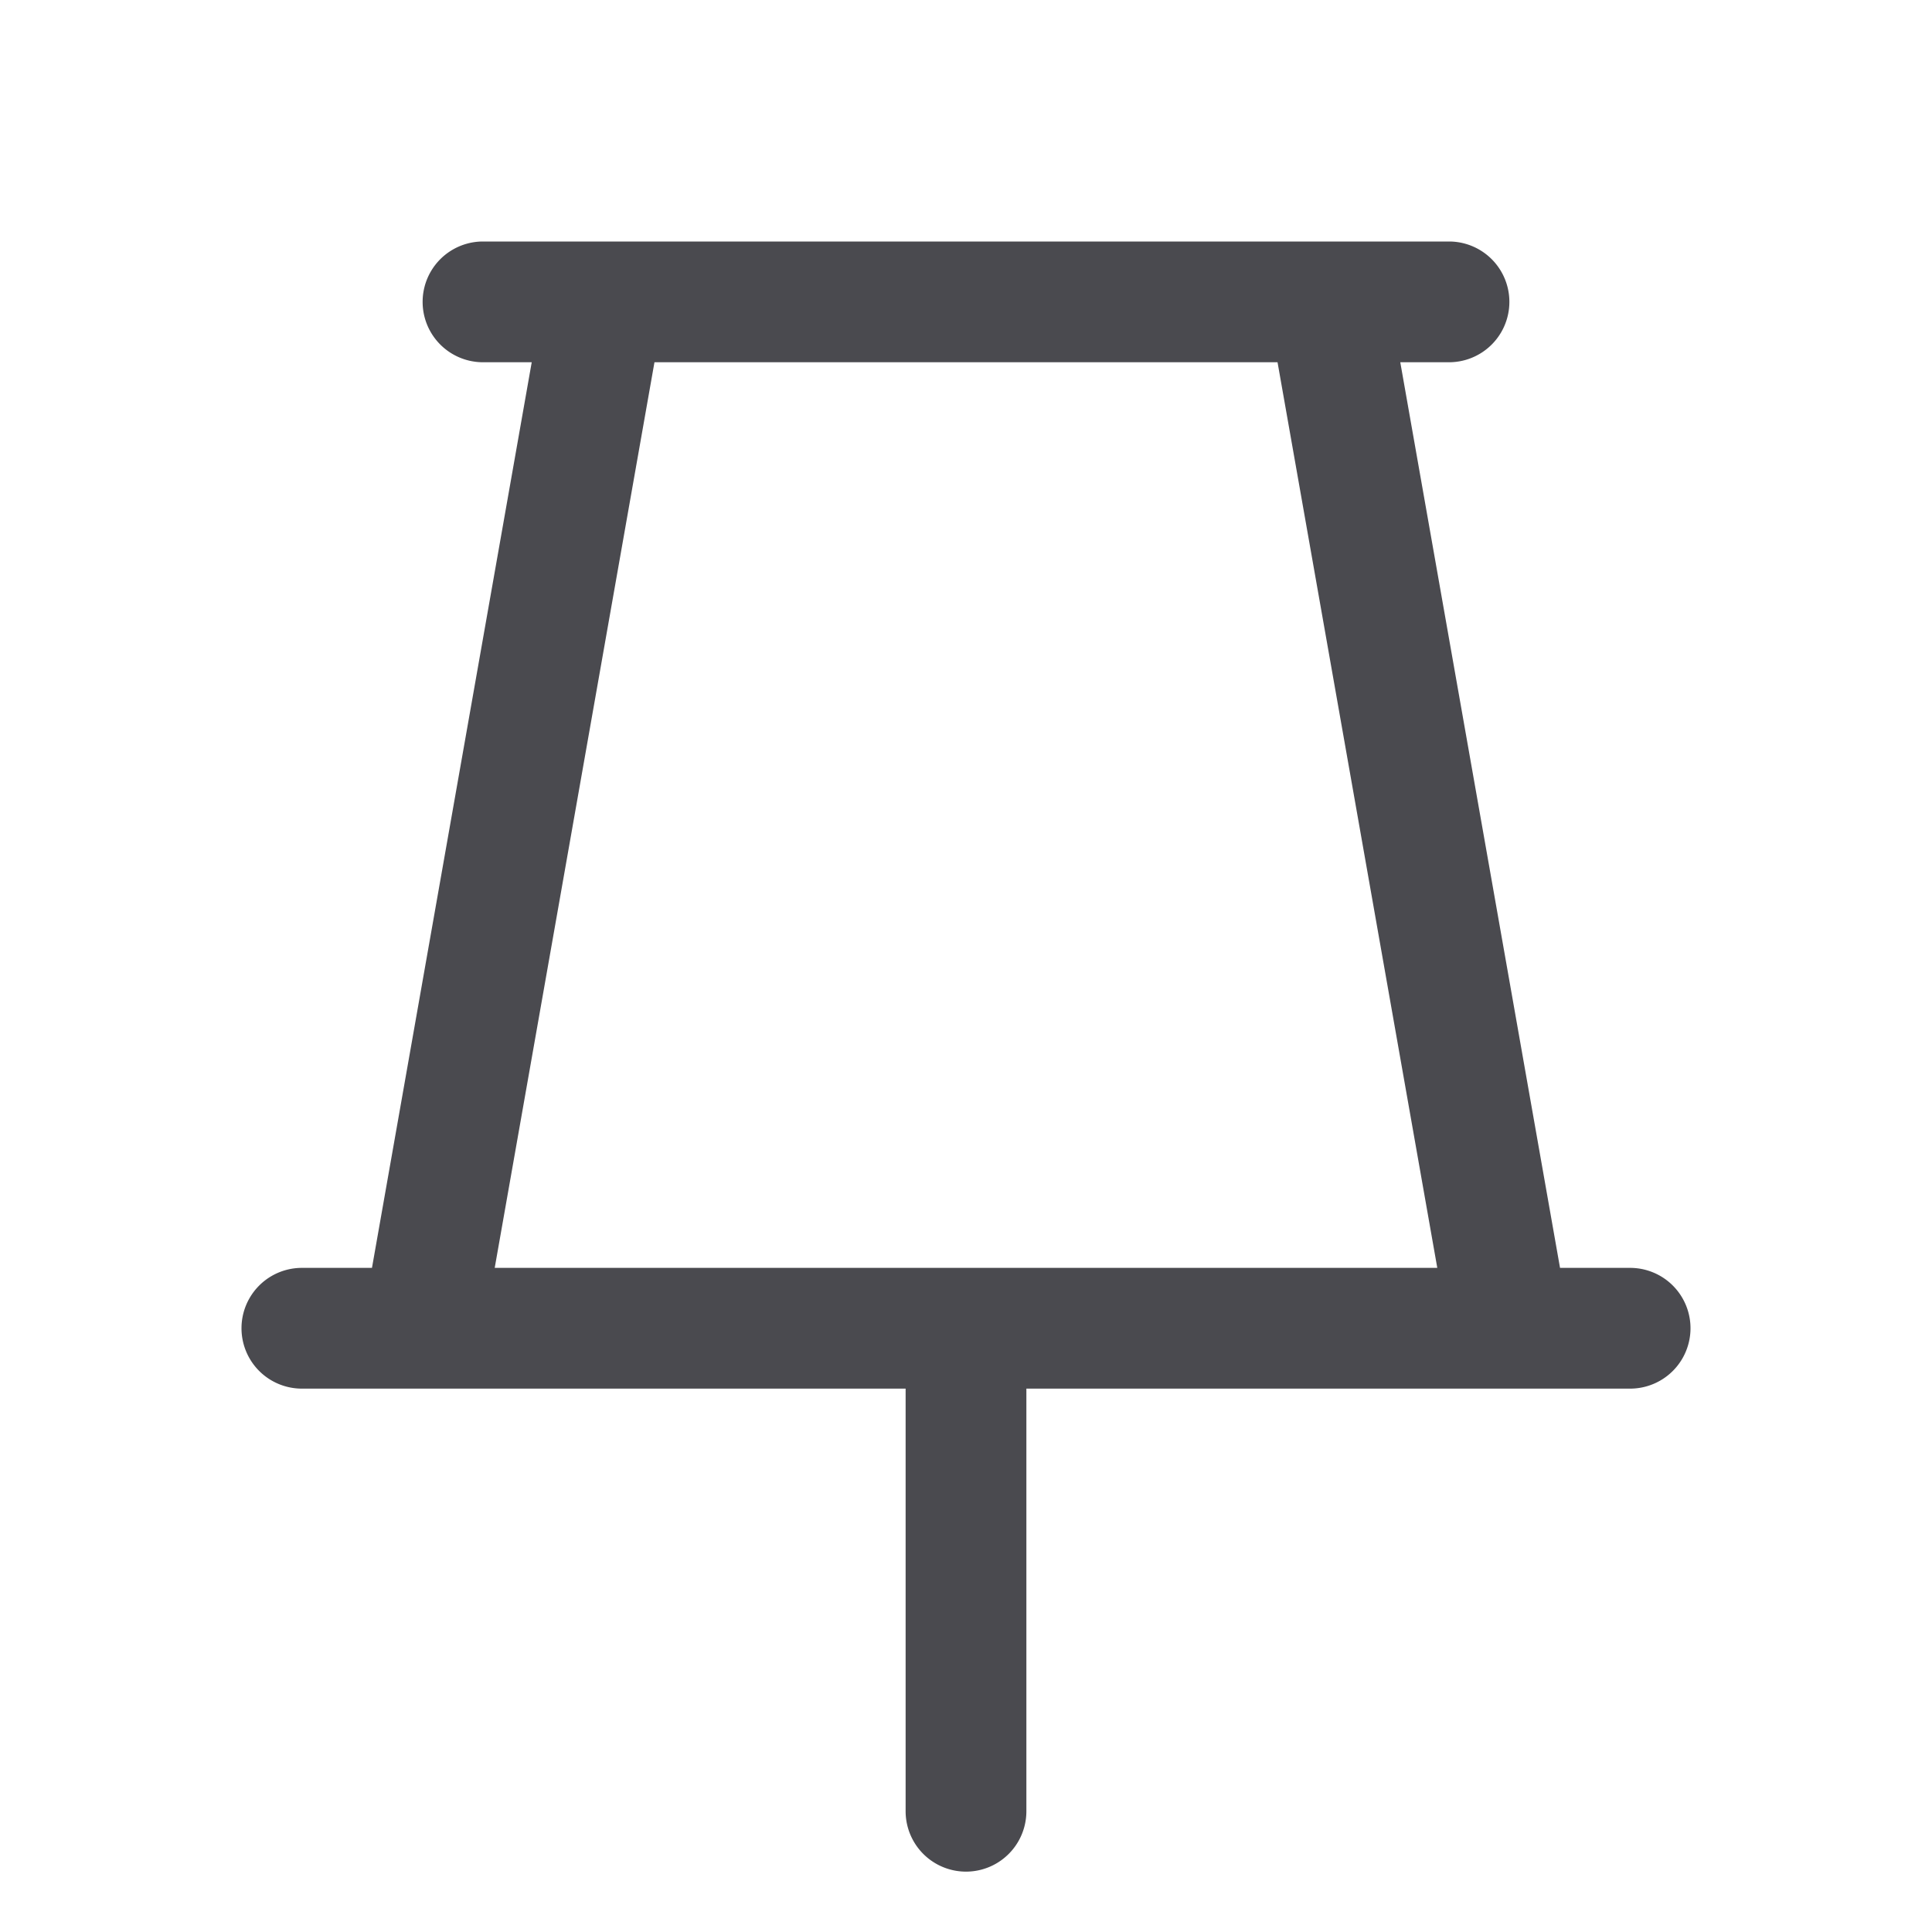 <svg xmlns="http://www.w3.org/2000/svg" width="32" height="32" fill="none" viewBox="0 0 32 32">
  <path fill="#4A4A4F" d="M27 21h-1.161L23.193 6H24a1 1 0 1 0 0-2H8a1 1 0 0 0 0 2h.807L6.161 21H5a1 1 0 0 0 0 2h10v7a1 1 0 0 0 2 0v-7h10a1 1 0 0 0 0-2ZM10.839 6H21.16l2.646 15H8.194L10.84 6Z"/>
</svg>
